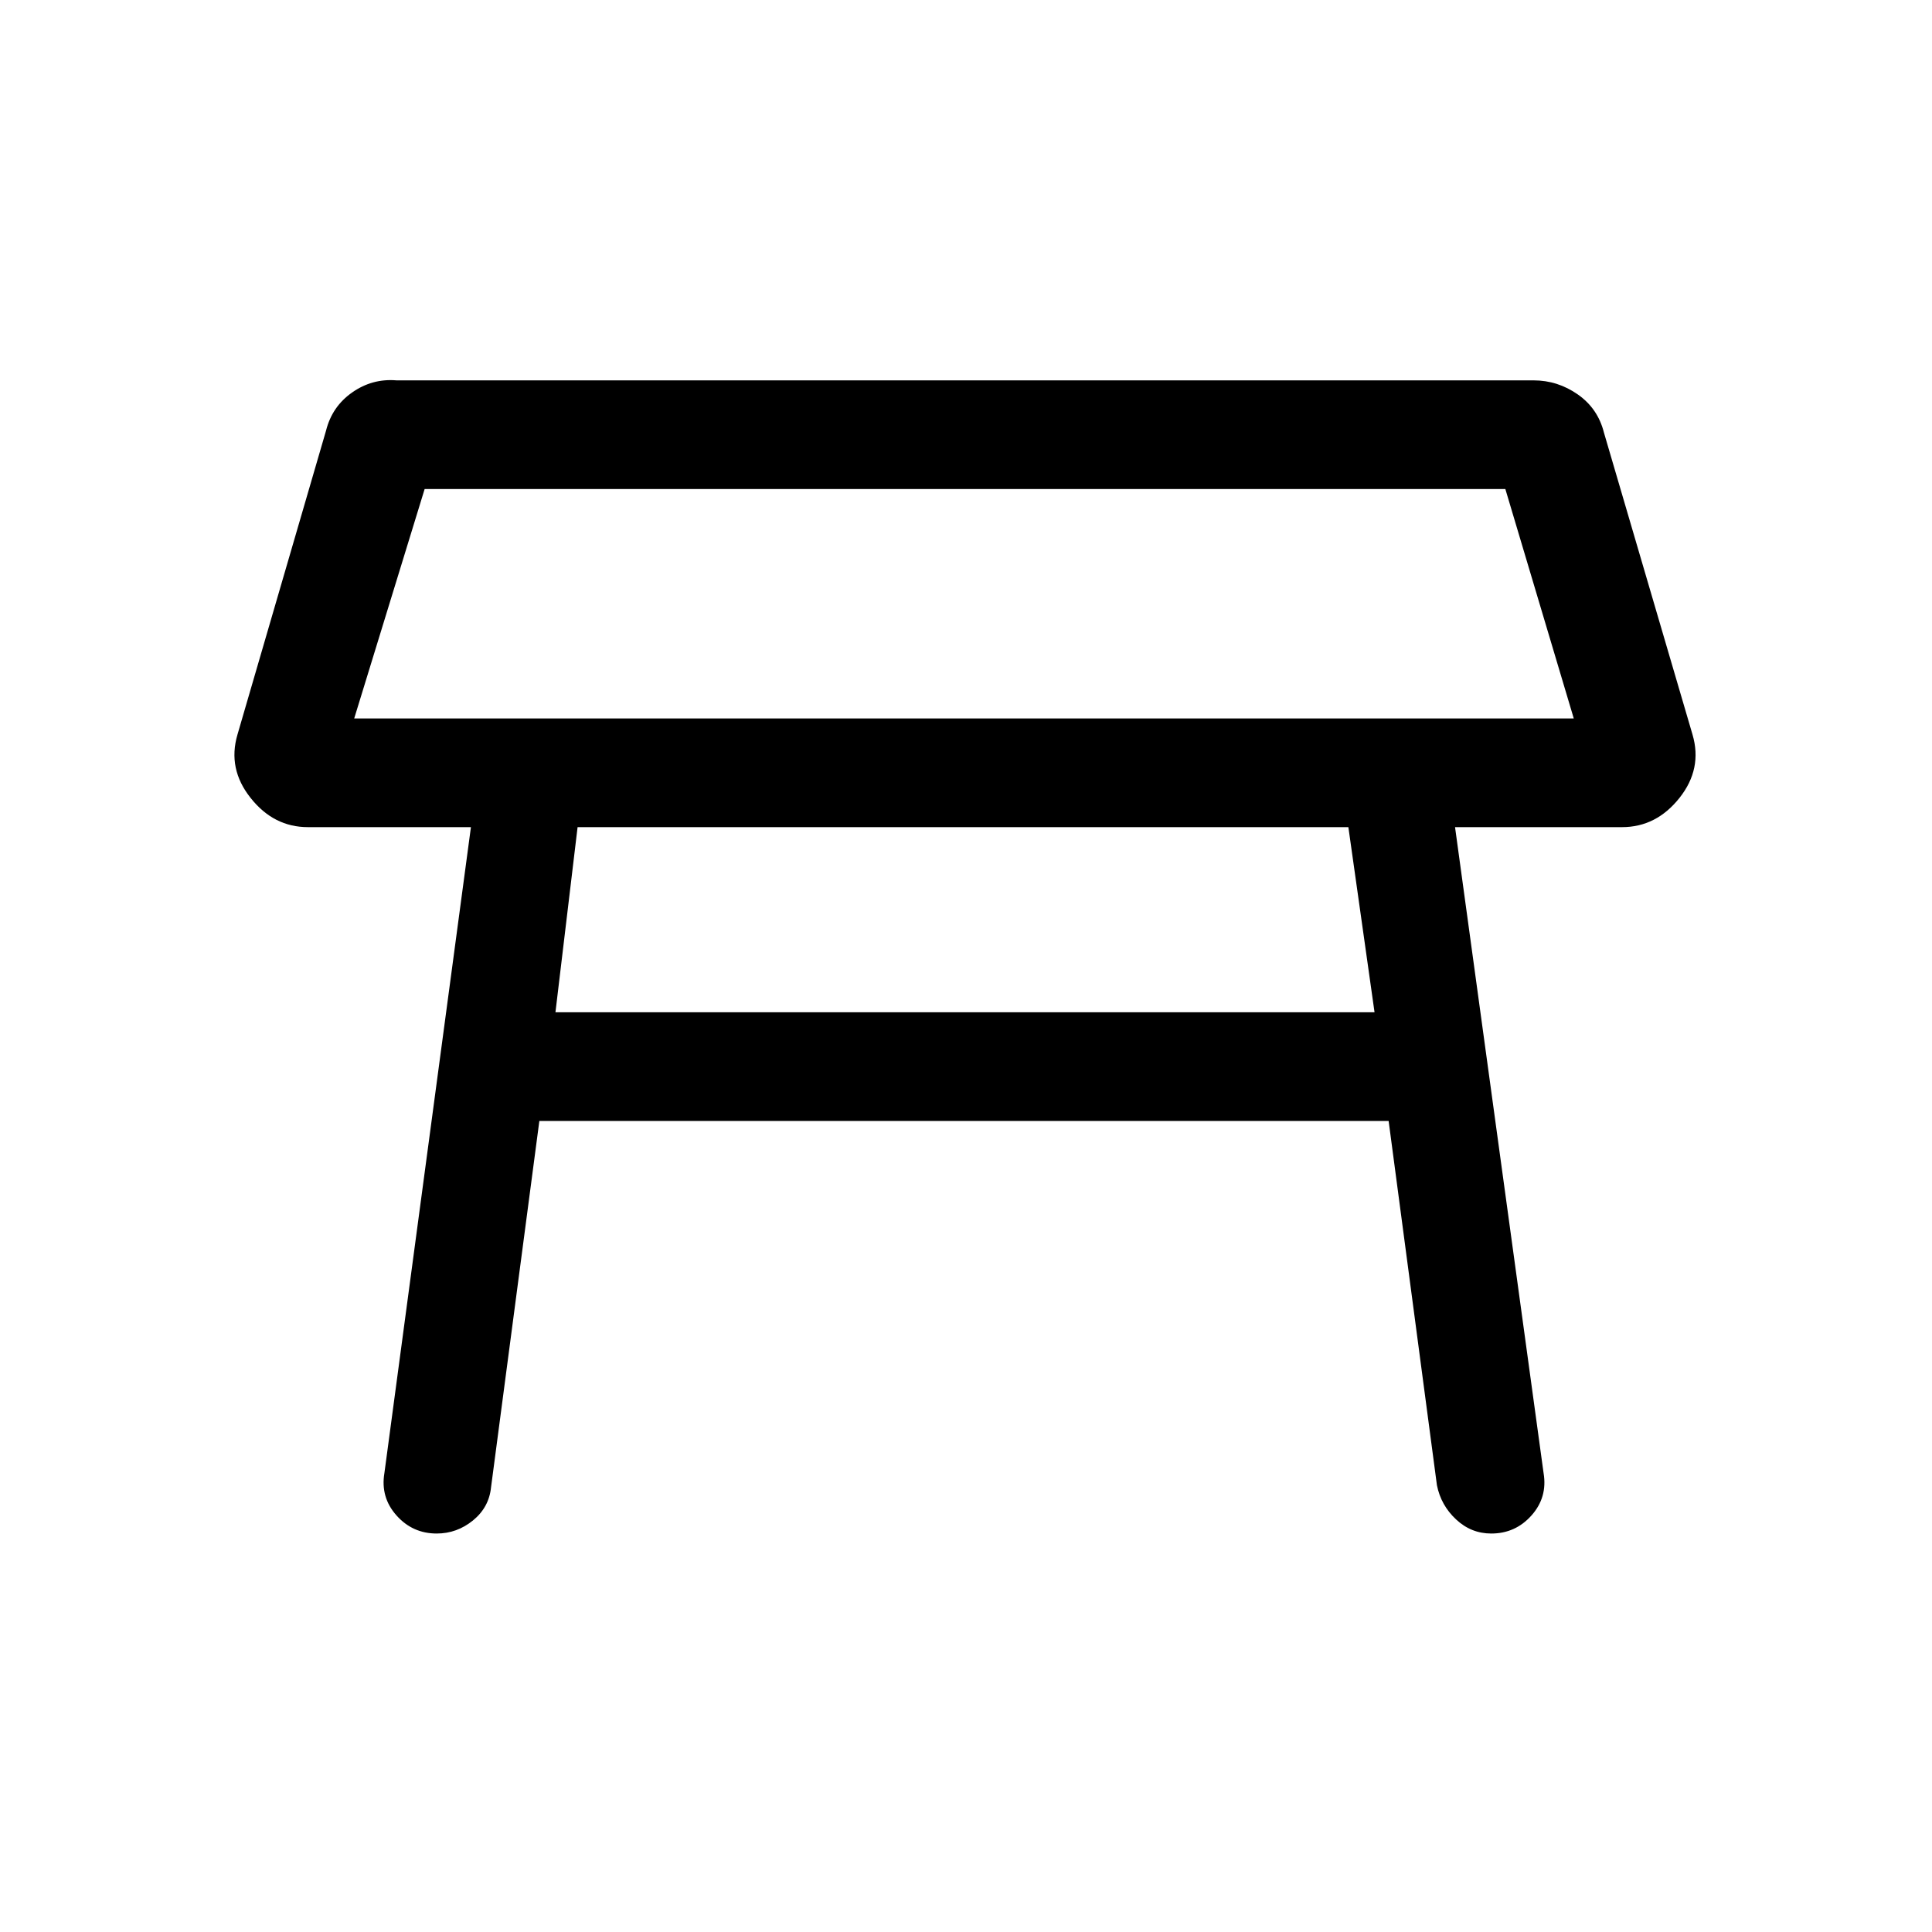<svg xmlns="http://www.w3.org/2000/svg" height="24" width="24"><path d="M4.4 8.925h15.15l-.85-2.85H5.275ZM11.975 7.5ZM6.9 12.575h10.175l-.325-2.3H7.175ZM5.425 19.05q-.3 0-.5-.225t-.15-.525l1.075-8.025H3.825q-.425 0-.712-.363-.288-.362-.163-.787l1.1-3.775q.075-.3.325-.475t.55-.15H19.05q.3 0 .55.175.25.175.325.475l1.1 3.75q.125.425-.162.787-.288.363-.713.363h-2.075l1.1 8.025q.05.3-.15.525-.2.225-.5.225-.25 0-.437-.175-.188-.175-.238-.425l-.6-4.525H6.7l-.6 4.55q-.025.25-.225.413-.2.162-.45.162Z"/></svg>